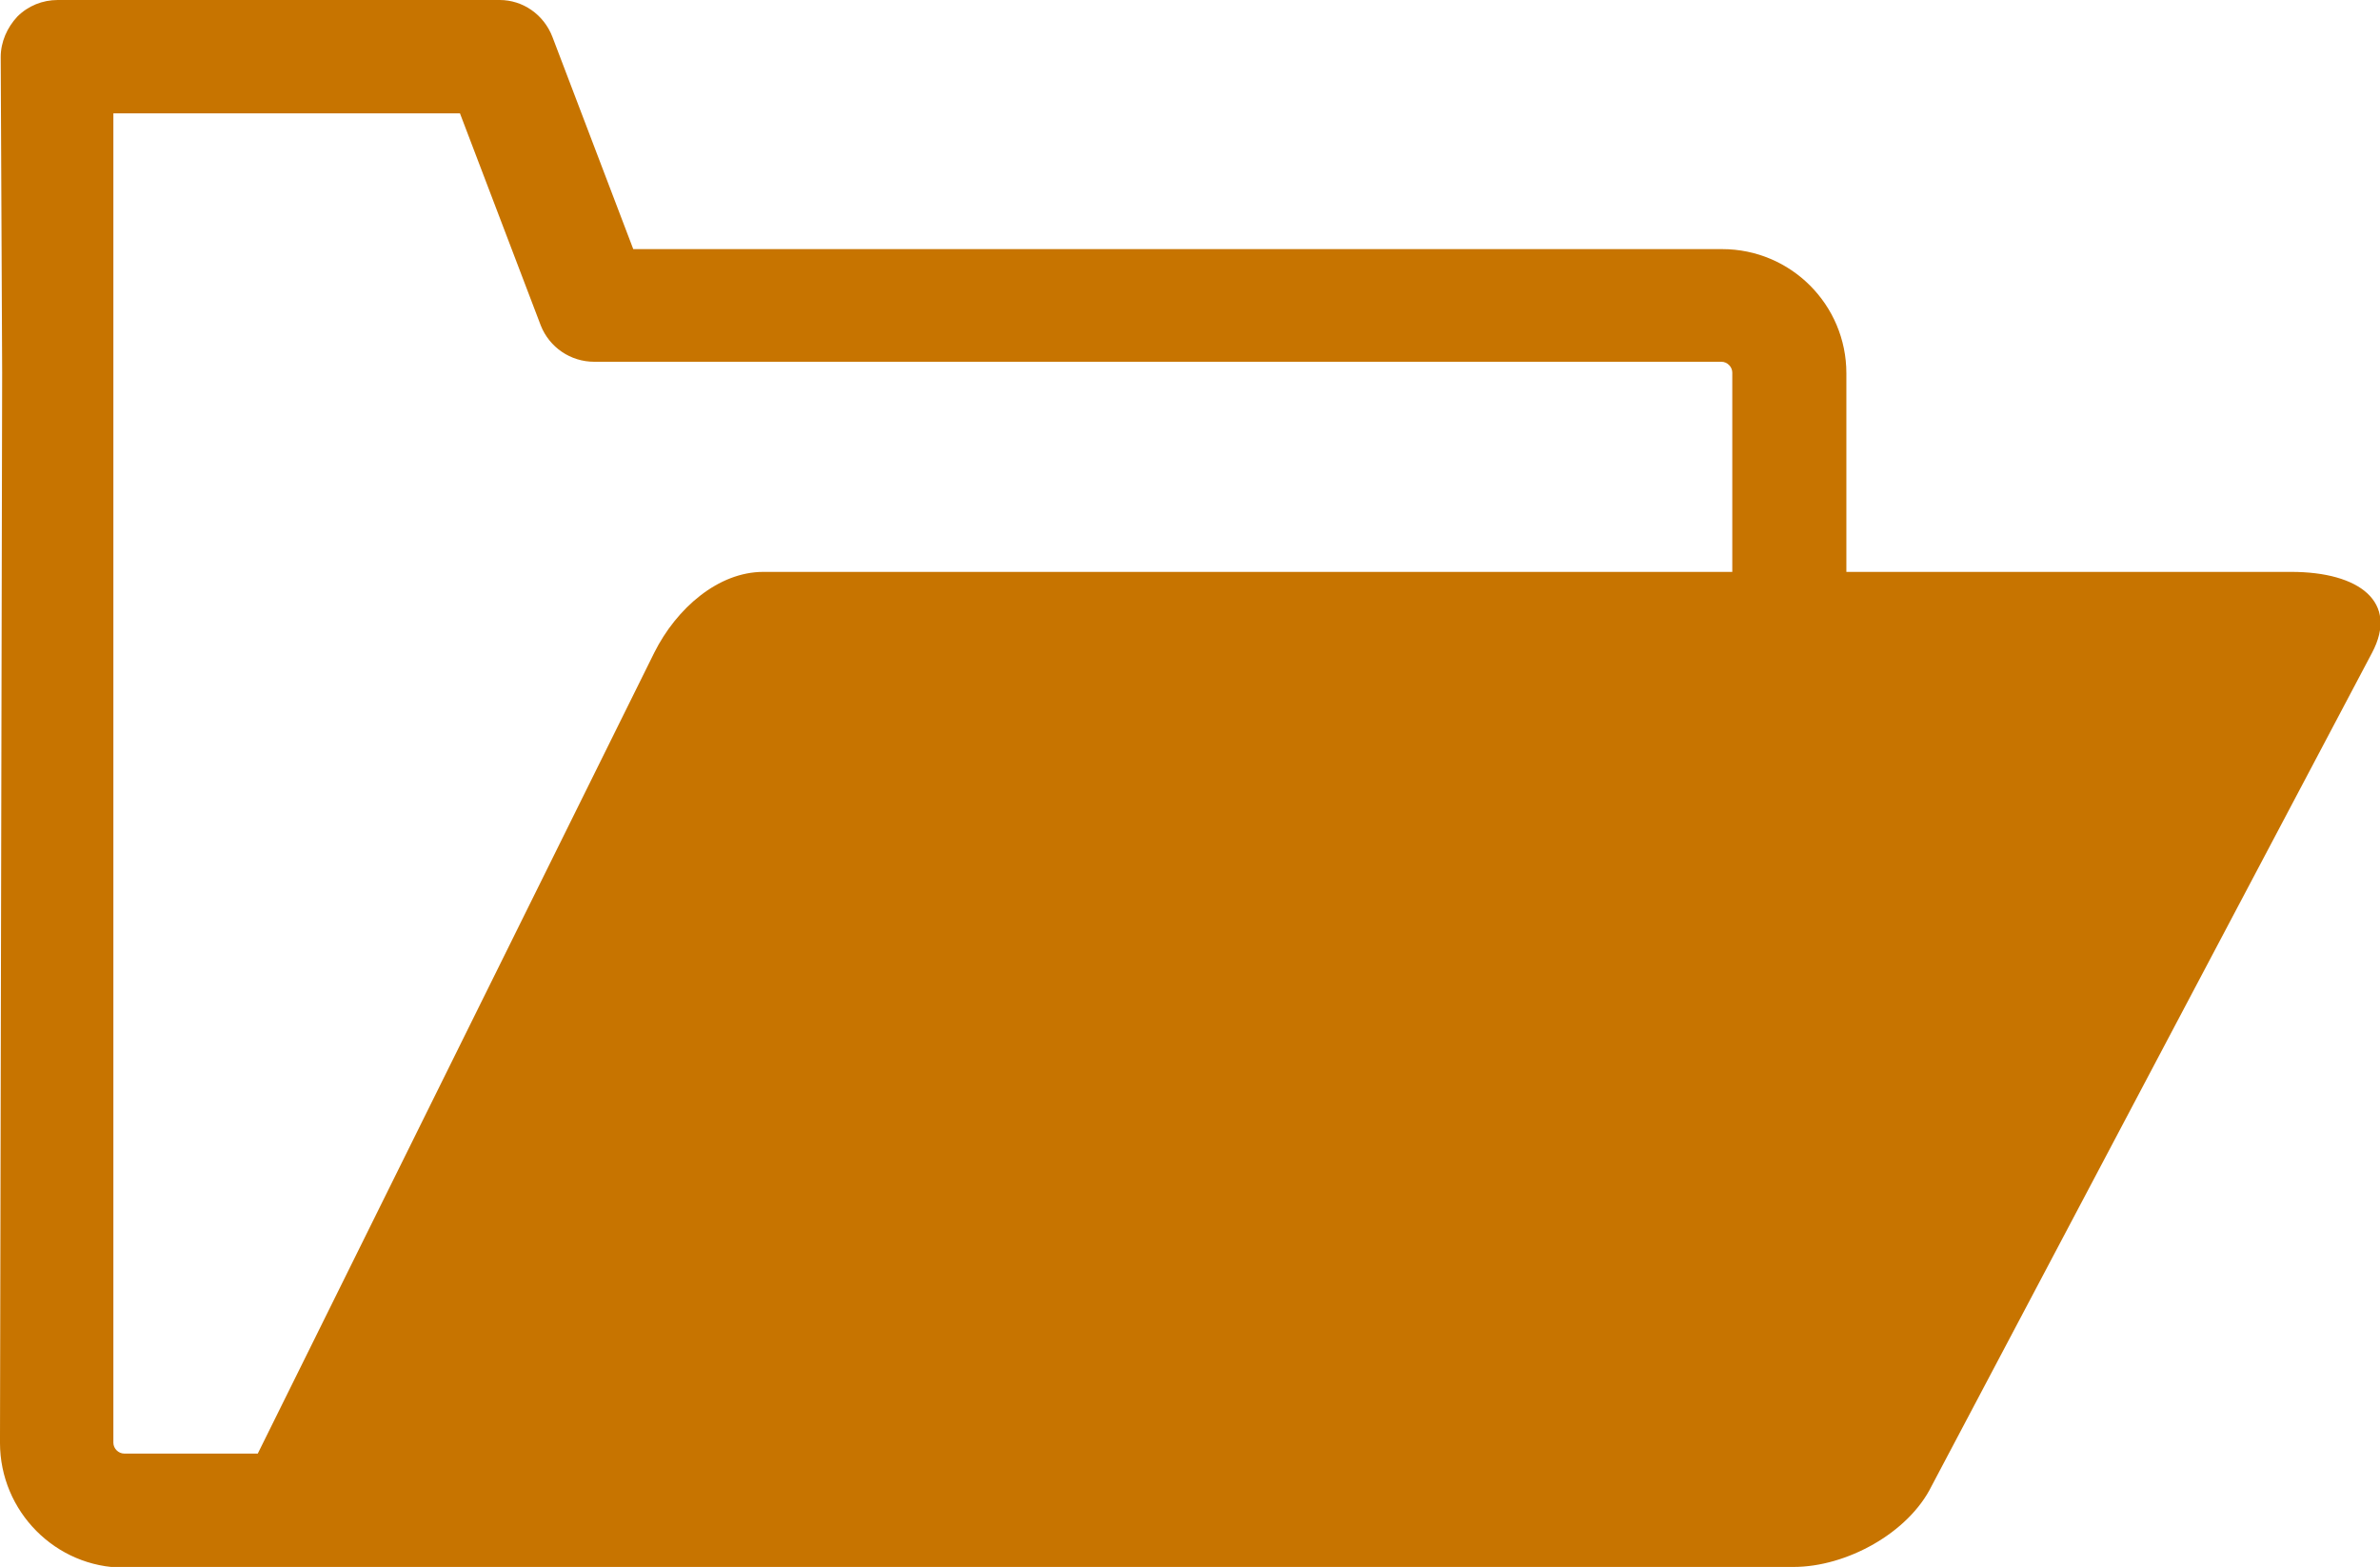 <svg enable-background="new 0 0 32.96 21.7" viewBox="0 0 32.96 21.7"
    xmlns="http://www.w3.org/2000/svg">
    <path
        d="m23.99 7.92h-13.42c-.62 0-1.2.5-1.51 1.12l-5.49 11.09h-1.85c-.08 0-.15-.07-.15-.15v-14.82-3.59h4.8l1.12 2.94c.12.3.41.5.74.5h15.61c.08 0 .15.07.15.15zm.85 13.78c.73 0 1.59-.47 1.91-1.12l6.1-11.54c.37-.7-.17-1.12-1.12-1.12h-6.16v-2.75c0-.95-.77-1.72-1.72-1.72h-15.08l-1.12-2.94c-.12-.31-.41-.51-.73-.51h-6.12c-.21 0-.41.08-.56.23-.14.15-.23.35-.23.56l.02 4.37-.03 14.82c0 .95.77 1.73 1.72 1.73z"
        fill="#c77400" />
</svg>